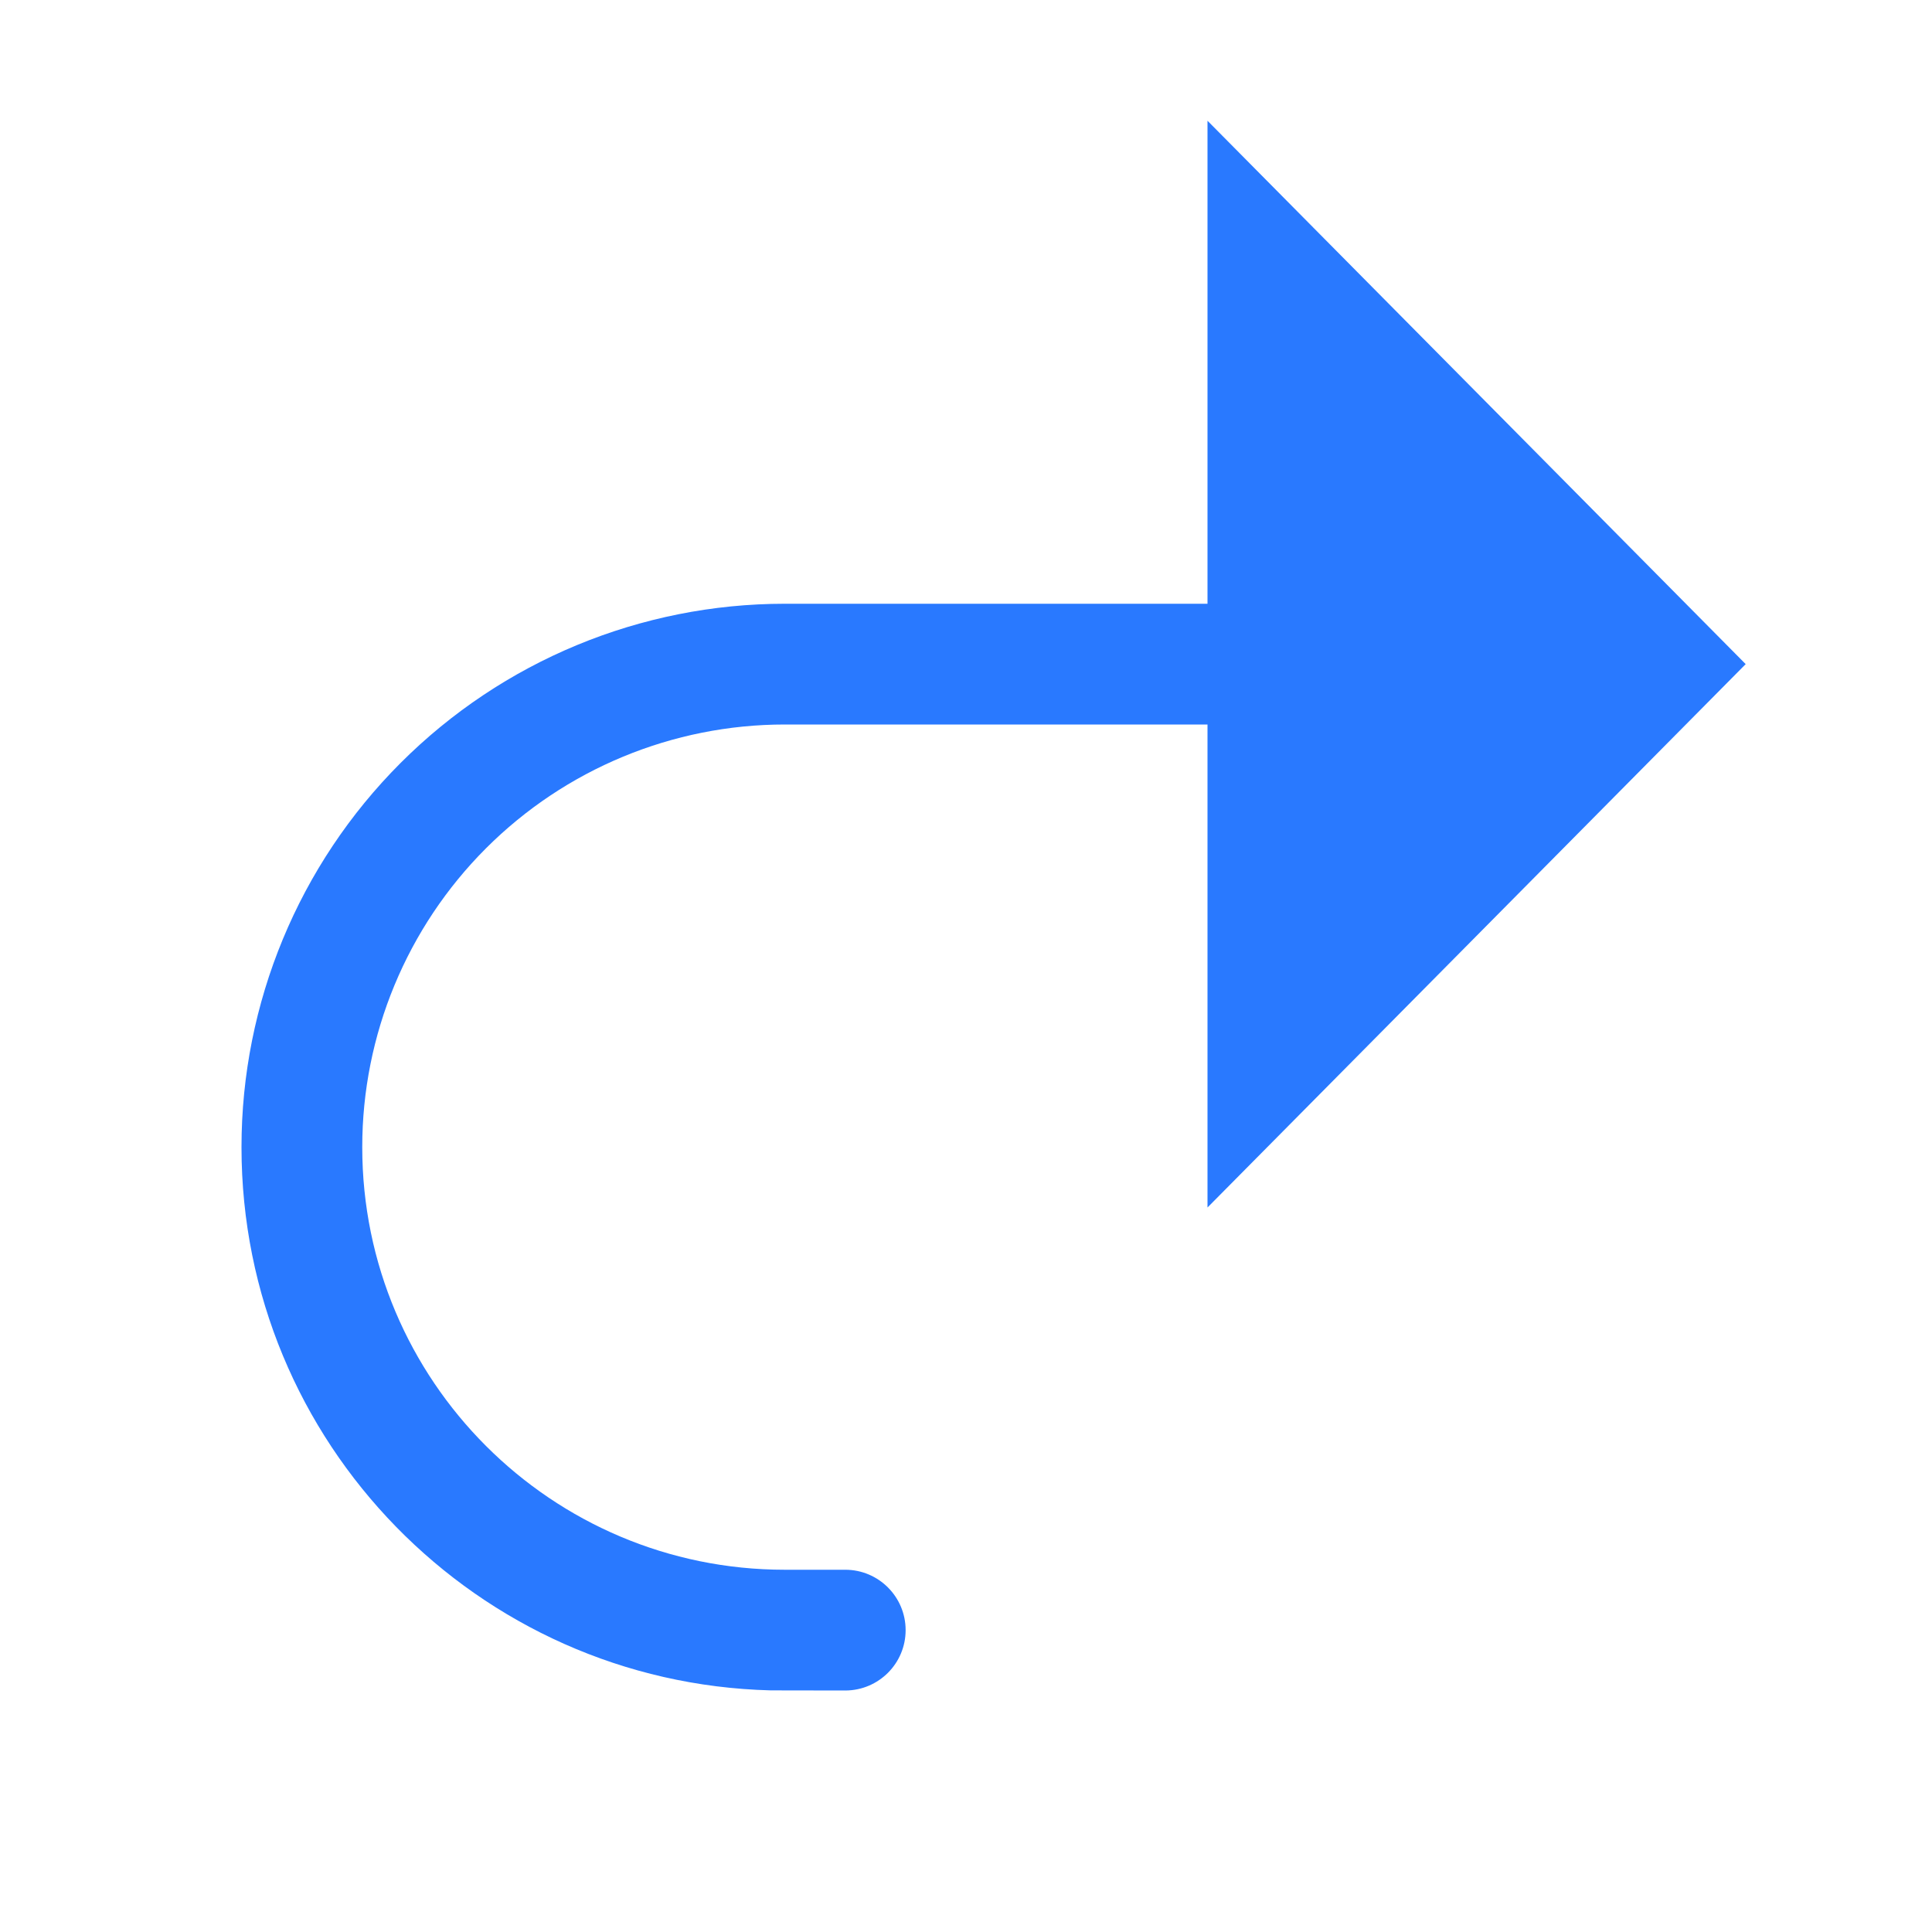 <?xml version="1.0" encoding="UTF-8" standalone="no"?>
<!DOCTYPE svg PUBLIC "-//W3C//DTD SVG 1.1//EN" "http://www.w3.org/Graphics/SVG/1.1/DTD/svg11.dtd">
<svg width="100%" height="100%" viewBox="0 0 16 16" version="1.1" xmlns="http://www.w3.org/2000/svg" xmlns:xlink="http://www.w3.org/1999/xlink" xml:space="preserve" xmlns:serif="http://www.serif.com/" style="fill-rule:evenodd;clip-rule:evenodd;stroke-linejoin:round;stroke-miterlimit:2;">
    <g id="green_dark">
        <path d="M10,5L10,1L14.457,5.5L10,10L10,6L6.499,6C5.571,6 4.681,6.369 4.025,7.025C3.369,7.681 3,8.571 3,9.499C3,9.5 3,9.5 3,9.501C3,11.433 4.567,13 6.499,13L7,13C7.276,13 7.5,13.224 7.5,13.5C7.5,13.775 7.278,13.998 7.003,14L7,14L6.383,13.999C3.952,13.937 2,11.947 2,9.501C2,9.5 2,9.5 2,9.499C2,8.306 2.474,7.162 3.318,6.318C4.162,5.474 5.306,5 6.499,5L10,5Z" style="fill:rgb(41,121,255);"/>
    </g>
    <g id="red_dark">
    </g>
    <g id="gray_dark">
    </g>
    <g id="yellow_dark">
    </g>
    <g id="icon_dark">
    </g>
</svg>

